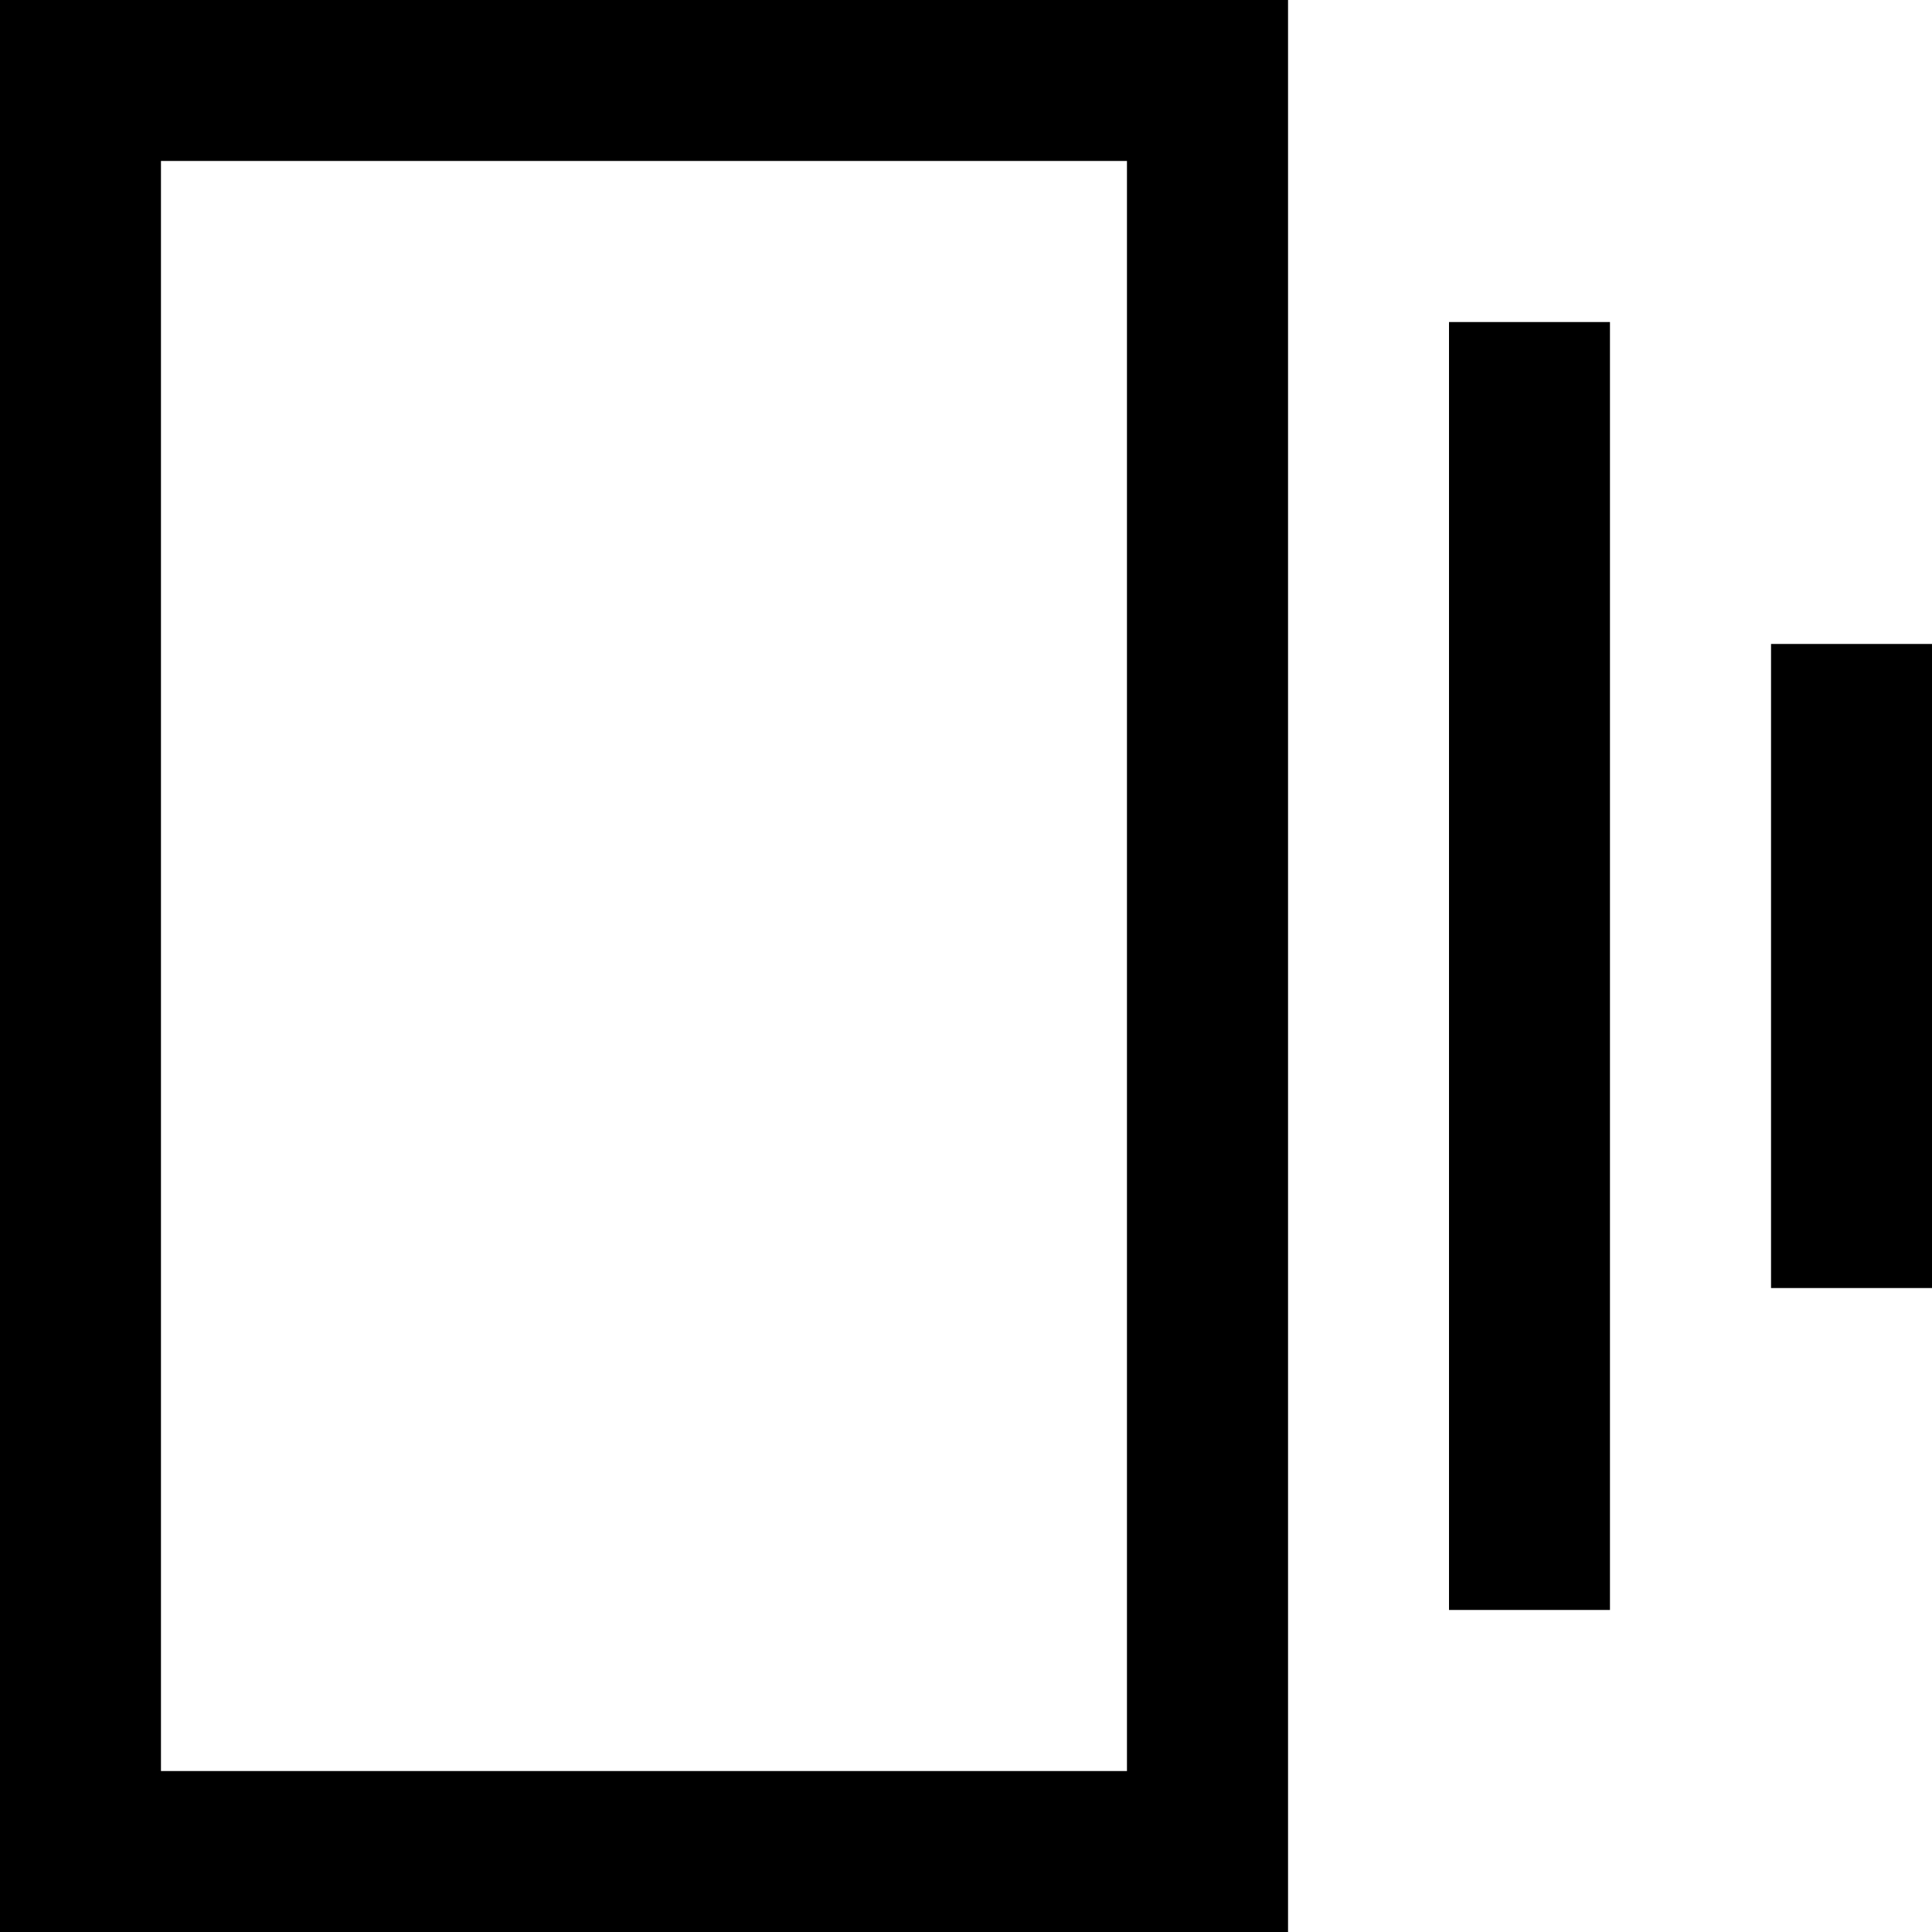 <?xml version="1.0" standalone="no"?><!DOCTYPE svg PUBLIC "-//W3C//DTD SVG 1.1//EN" "http://www.w3.org/Graphics/SVG/1.1/DTD/svg11.dtd"><svg class="icon" width="200px" height="200.00px" viewBox="0 0 1024 1024" version="1.1" xmlns="http://www.w3.org/2000/svg"><path d="M85.312 85.312v853.376h512V85.312h-512zM0 0h682.688v1024H0V0z m768 170.688h85.312v682.624H768V170.688z m170.688 170.624H1024v341.376h-85.312V341.312z"  /></svg>